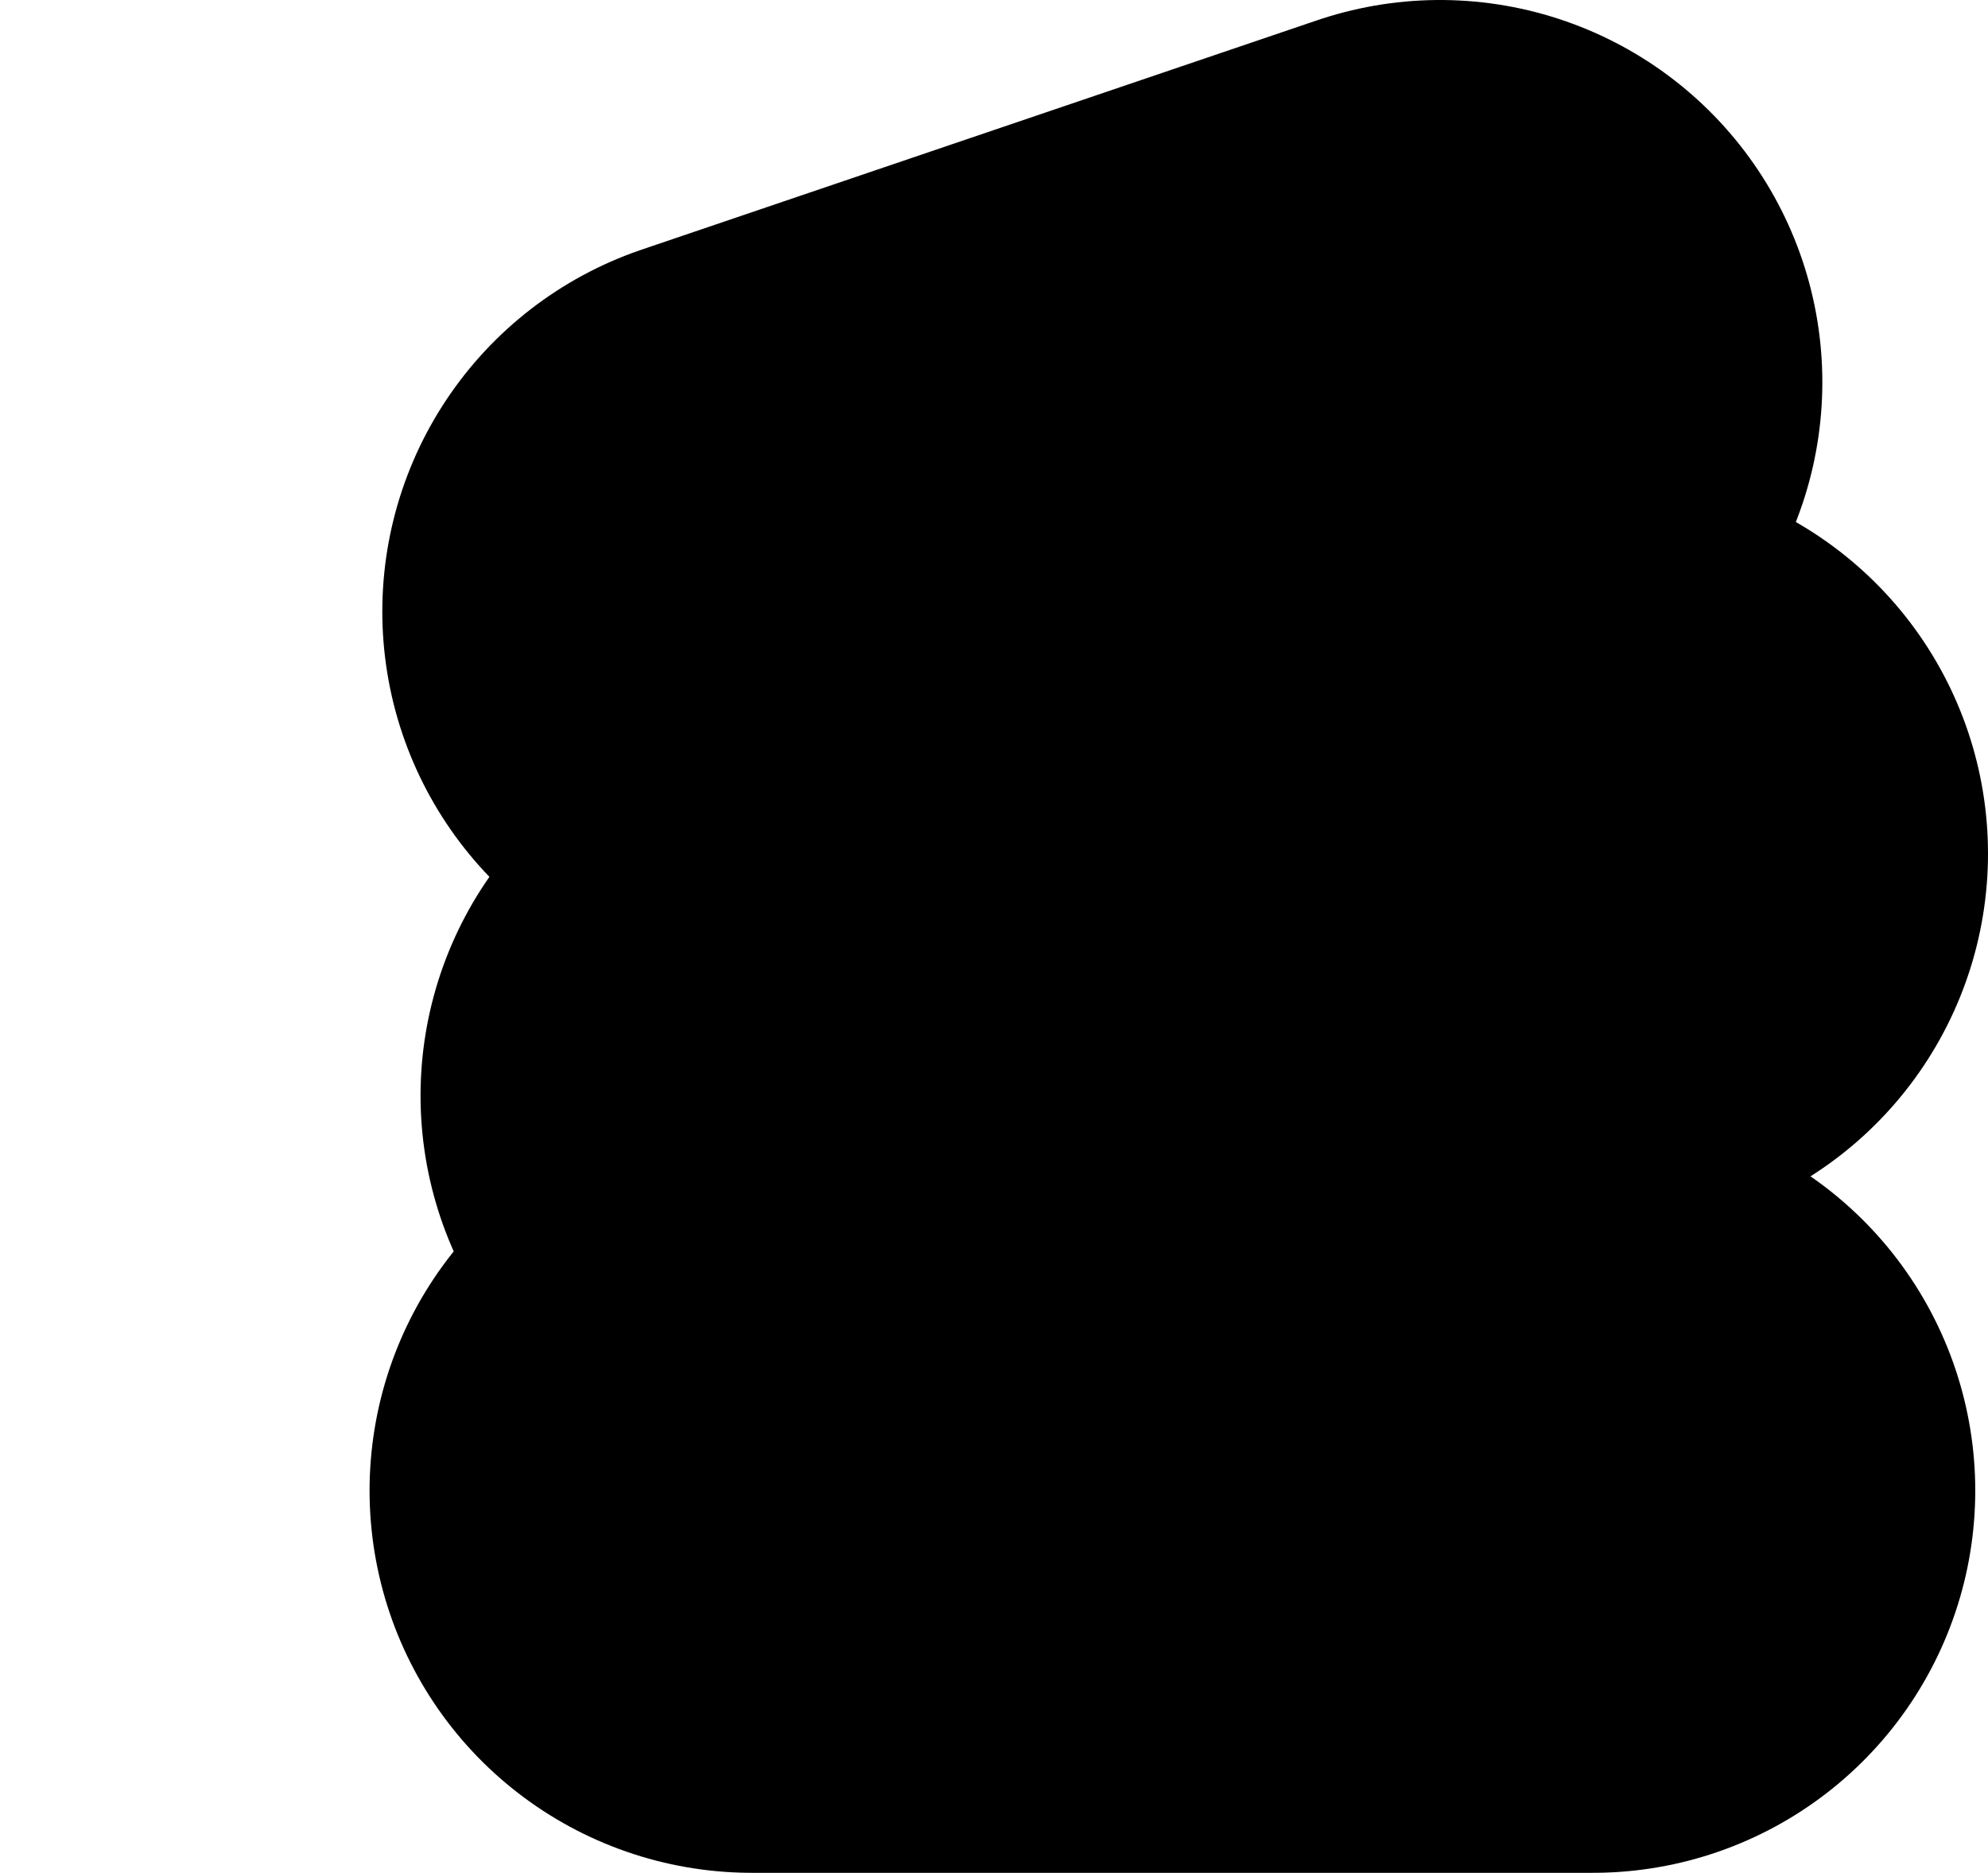 <?xml version="1.0" encoding="UTF-8" standalone="no"?>
<svg xmlns:xlink="http://www.w3.org/1999/xlink" height="7.35px" width="7.8px" xmlns="http://www.w3.org/2000/svg">
  <g transform="matrix(1.0, 0.0, 0.0, 1.0, 7.8, -7.7)">
    <path d="M-4.85 13.55 L-1.55 13.55 -4.65 12.0 -1.5 11.05 -4.8 10.1 -2.15 9.2" fill="none" stroke="#000000" stroke-linecap="round" stroke-linejoin="round" stroke-width="3.0">
      <animate attributeName="stroke" dur="2s" repeatCount="indefinite" values="#000000;#000001"/>
      <animate attributeName="stroke-width" dur="2s" repeatCount="indefinite" values="3.0;3.0"/>
      <animate attributeName="fill-opacity" dur="2s" repeatCount="indefinite" values="1.0;1.0"/>
      <animate attributeName="d" dur="2s" repeatCount="indefinite" values="M-4.85 13.55 L-1.55 13.55 -4.65 12.0 -1.5 11.05 -4.8 10.1 -2.15 9.2;M-4.85 13.55 L-1.55 13.55 -5.3 12.0 -2.55 11.05 -6.3 10.1 -4.05 9.2"/>
    </path>
  </g>
</svg>
